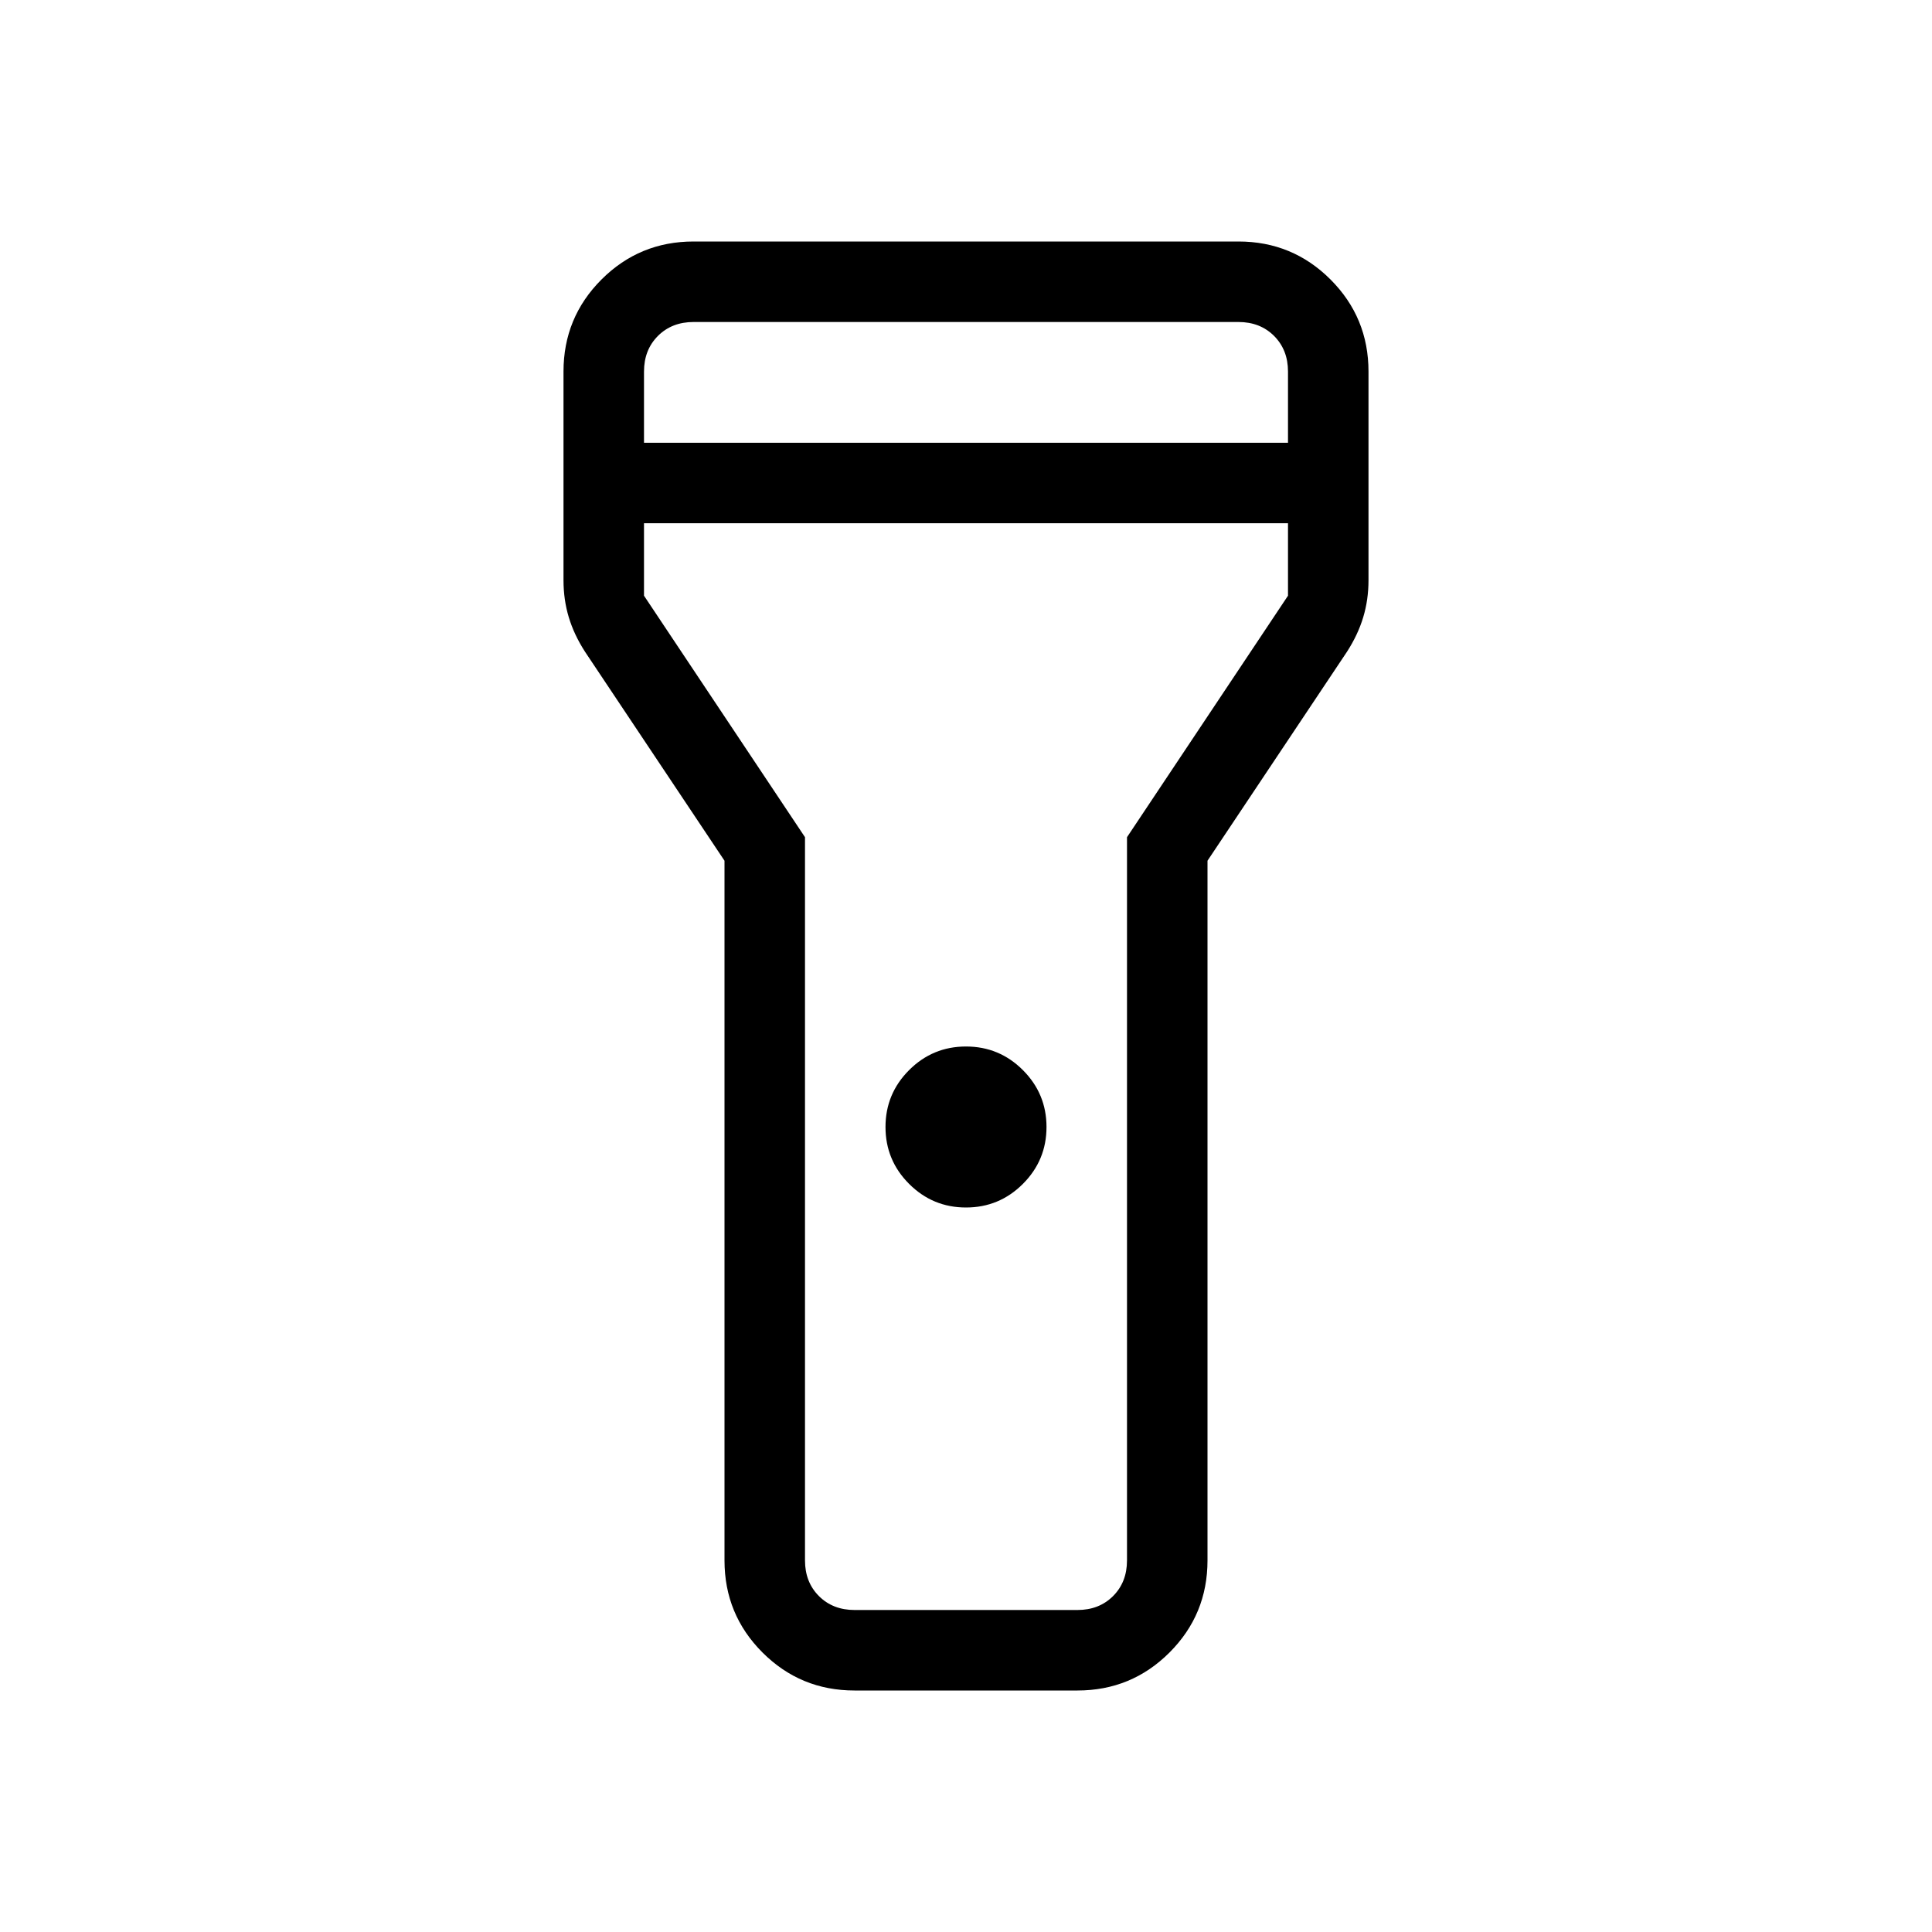 <svg xmlns="http://www.w3.org/2000/svg" height="24" viewBox="0 -960 960 960" width="24"><path d="M360-184.62v-347.69l-69.31-103.84q-5.46-8.47-8.07-17.16Q280-662 280-671.69v-103.69q0-26.85 18.88-45.74Q317.77-840 344.62-840h270.76q26.85 0 45.74 18.88Q680-802.23 680-775.38v103.69q0 9.69-2.62 18.38-2.61 8.69-8.07 17.16L600-532.31v347.69q0 26.85-18.88 45.74Q562.23-120 535.38-120H424.62q-26.85 0-45.74-18.88Q360-157.77 360-184.62ZM480-360q-16.54 0-28.27-11.73T440-400q0-16.54 11.73-28.27T480-440q16.54 0 28.27 11.73T520-400q0 16.54-11.73 28.27T480-360ZM320-740h320v-35.38q0-10.77-6.92-17.7-6.93-6.92-17.7-6.92H344.62q-10.77 0-17.7 6.92-6.92 6.93-6.92 17.7V-740Zm320 40H320v36l80 120v359.38q0 10.77 6.92 17.7 6.93 6.92 17.7 6.92h110.76q10.77 0 17.7-6.92 6.92-6.93 6.92-17.7V-544l80-120v-36ZM480-480Z"/></svg>